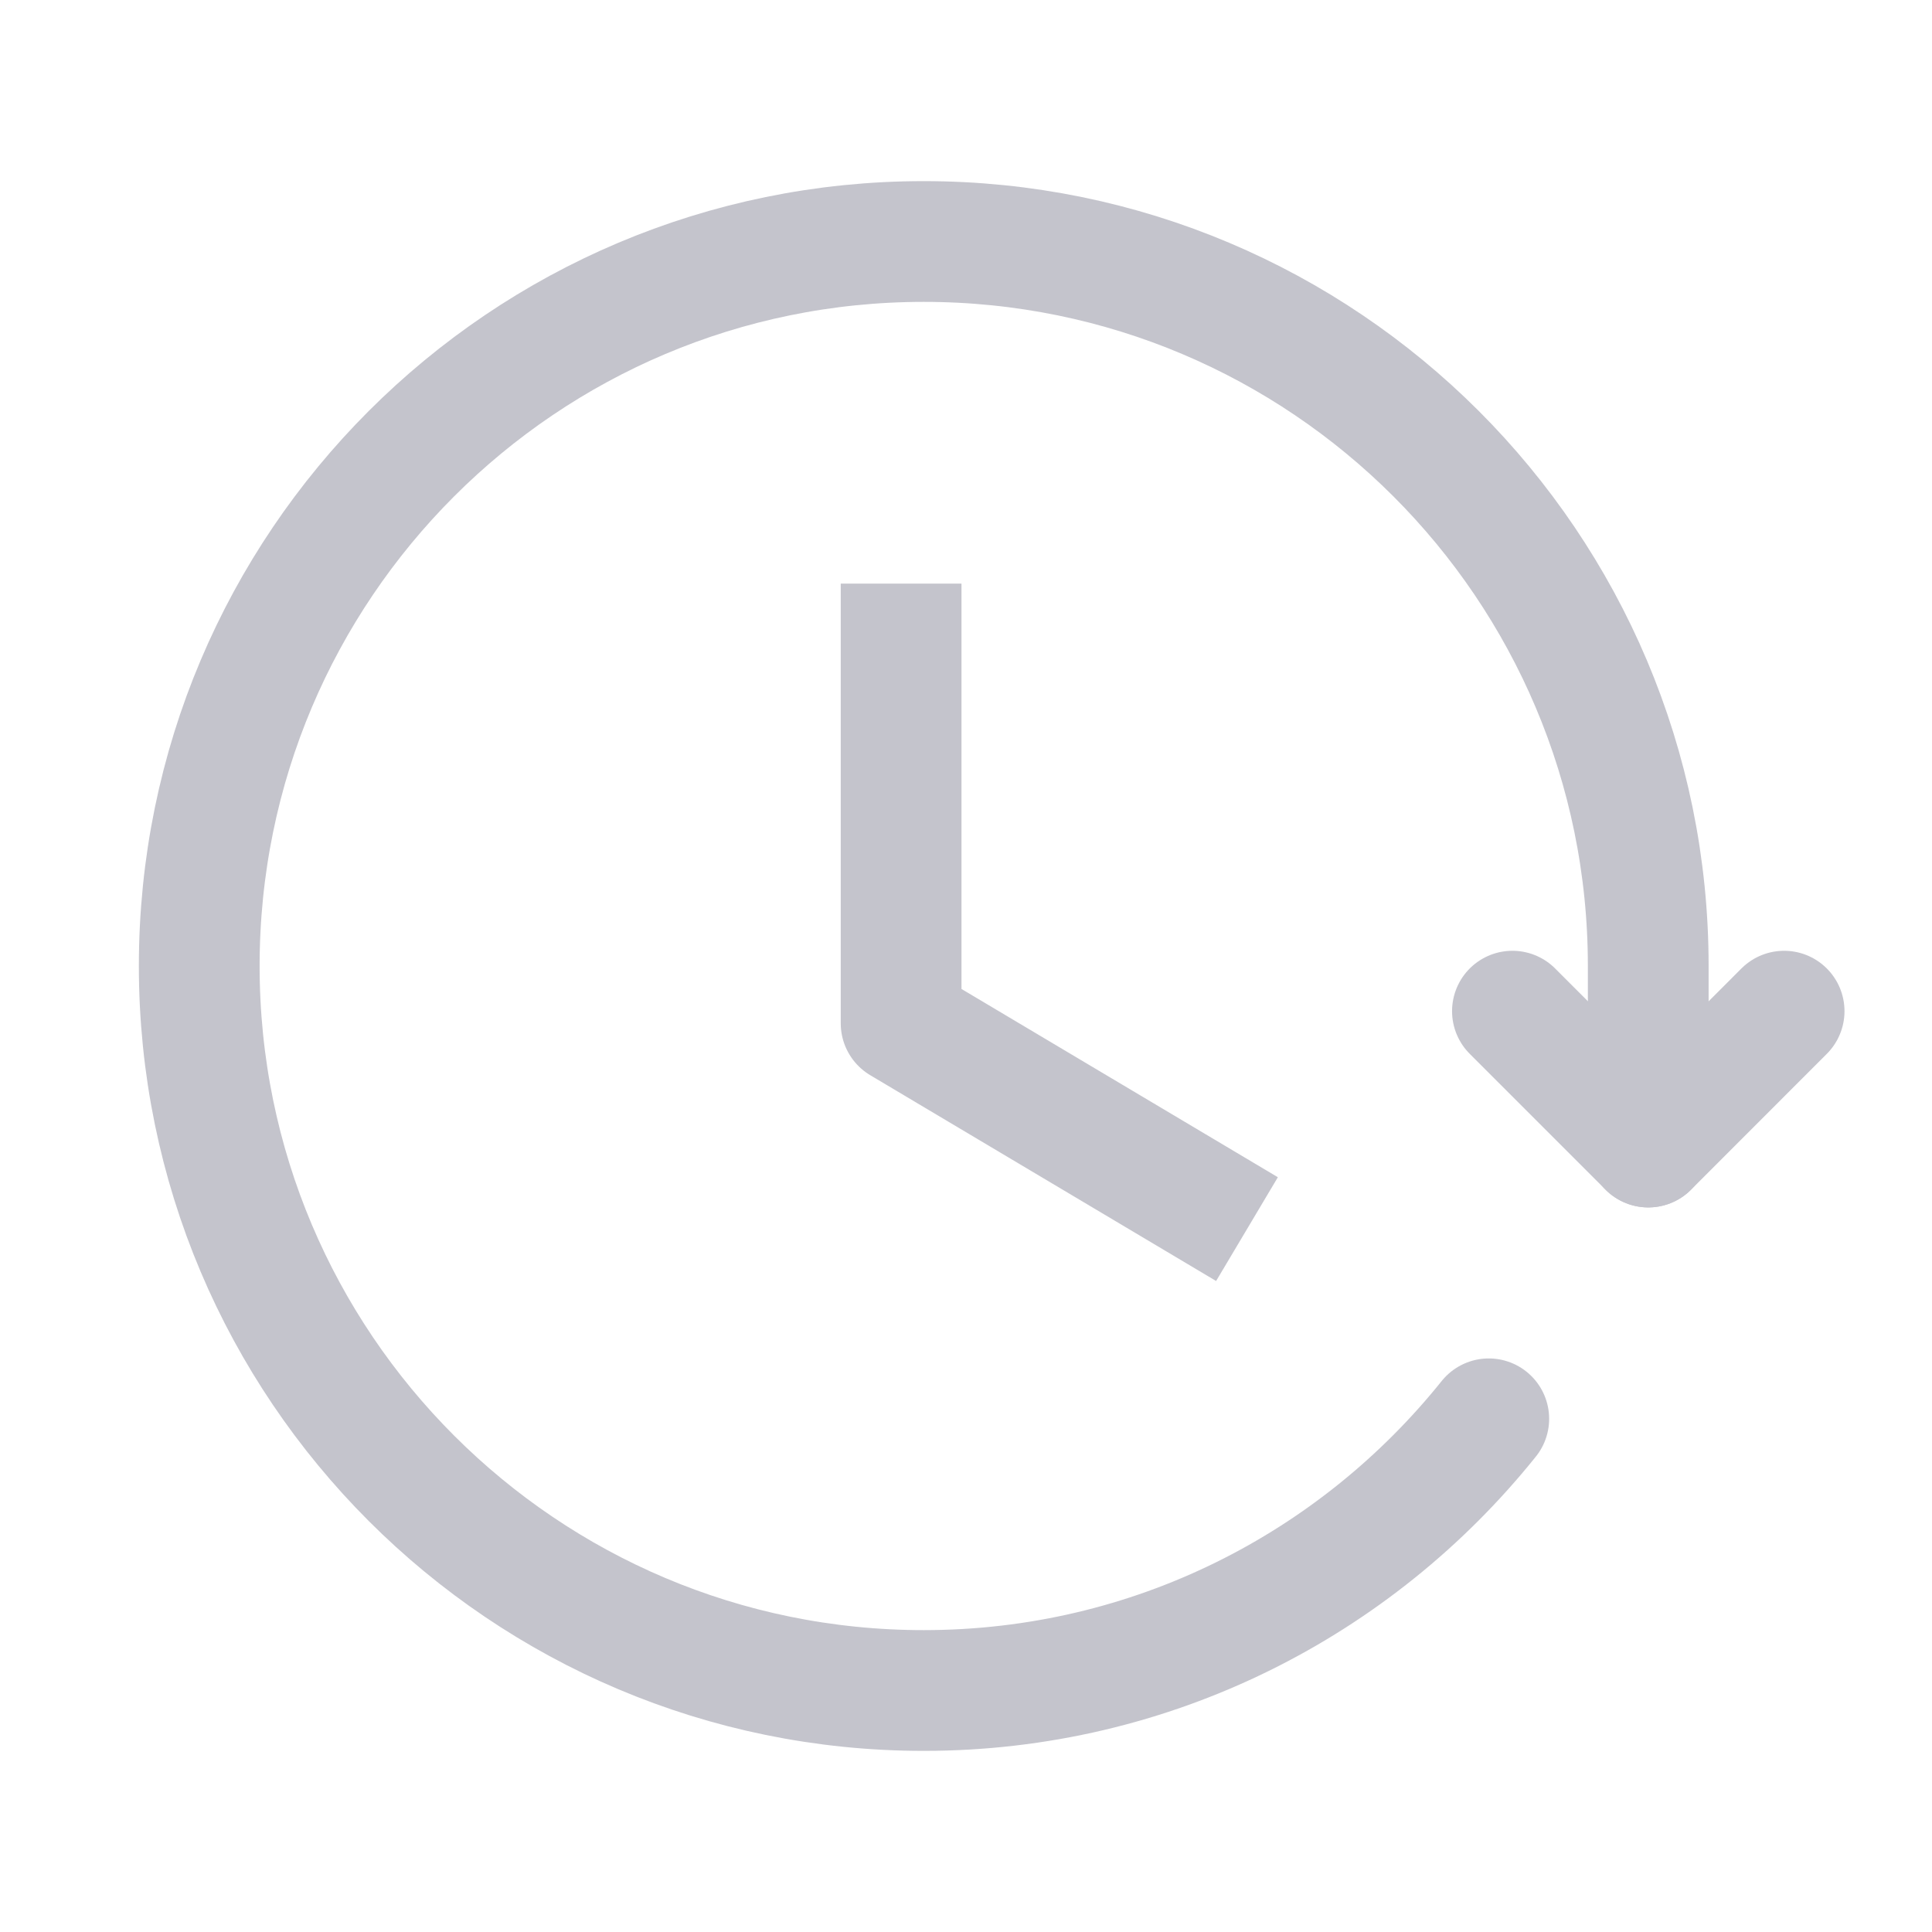 <svg width="24" height="24" viewBox="0 0 24 24" fill="none" xmlns="http://www.w3.org/2000/svg">
<path d="M22.163 12.561L20.476 14.249L18.788 12.561" stroke="#C4C4CC" stroke-width="1.5" stroke-linecap="round" stroke-linejoin="round"/>
<path d="M20.475 14.249L20.475 11.999C20.475 7.028 16.446 3 11.475 3C6.504 3 2.475 7.029 2.475 12C2.475 16.971 6.504 21 11.475 21C14.315 21 16.845 19.681 18.494 17.625" stroke="#C4C4CC" stroke-width="1.5" stroke-linecap="round" stroke-linejoin="round"/>
<path d="M14.846 14.885L11.194 12.712V8" stroke="#C4C4CC" stroke-width="1.5" stroke-linecap="square" stroke-linejoin="round"/>
</svg>
